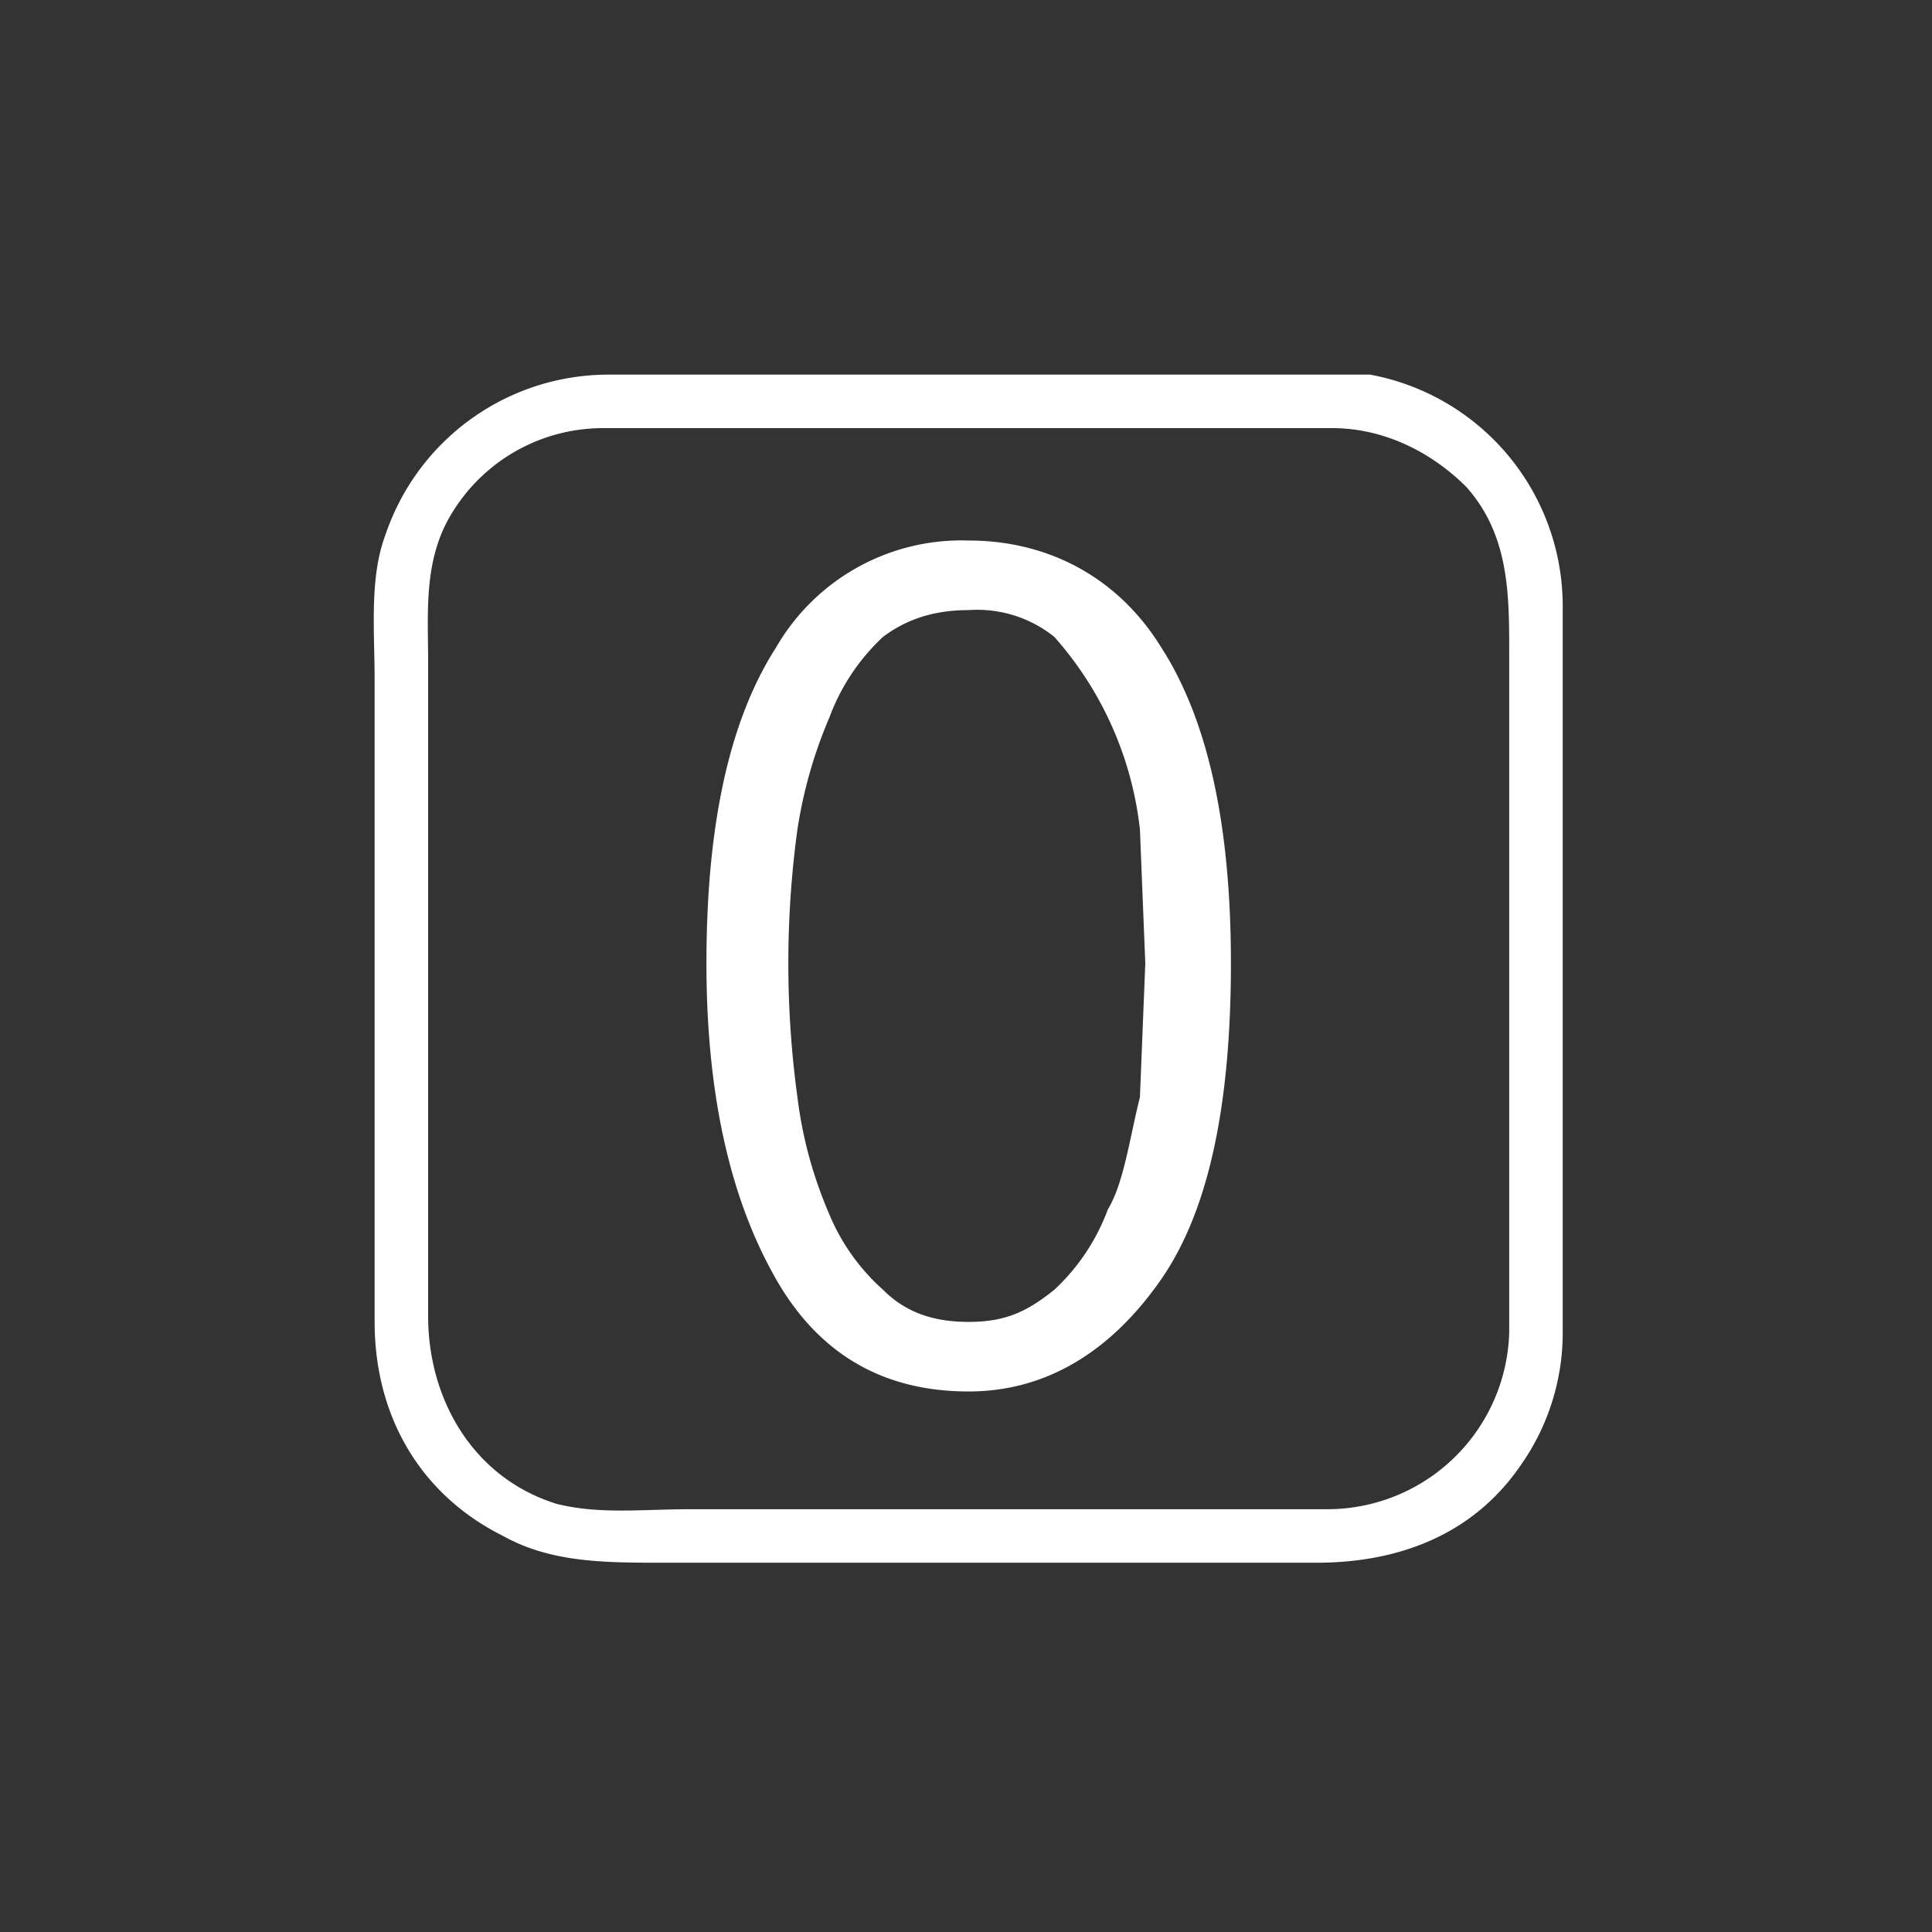 <svg xmlns="http://www.w3.org/2000/svg" width="361" height="361"><rect width="100%" height="100%" fill="#333333" stroke="none"/><path d="M282 249a34 34 0 0 1-34 33H129c-9 0-17 1-25-1-16-5-24-20-24-35V124c0-10-1-20 5-29a33 33 0 0 1 28-15h136c9 0 18 4 25 11 8 9 8 20 8 31v127c0 6 10 6 10 0V113a44 44 0 0 0-36-43H114a44 44 0 0 0-42 30c-3 8-2 18-2 27v120c0 17 8 32 24 40 9 5 19 5 30 5h122c15 0 29-5 38-18a43 43 0 0 0 8-25c0-7-10-7-10 0z" fill="#fff"/><path d="M132 180c0-25 4-45 13-59a40 40 0 0 1 36-20c15 0 28 7 36 20 9 14 13 34 13 59 0 26-4 46-13 59s-21 21-36 21c-16 0-28-7-36-21s-13-33-13-59zm82 0l-1-25a65 65 0 0 0-16-36 23 23 0 0 0-16-5c-7 0-12 2-16 5a39 39 0 0 0-10 15 86 86 0 0 0-6 21 185 185 0 0 0 0 50c1 8 3 15 6 22a39 39 0 0 0 10 14c4 4 9 6 16 6s11-2 16-6a39 39 0 0 0 10-15c3-5 4-13 6-21l1-25z" fill="#fff"/></svg>